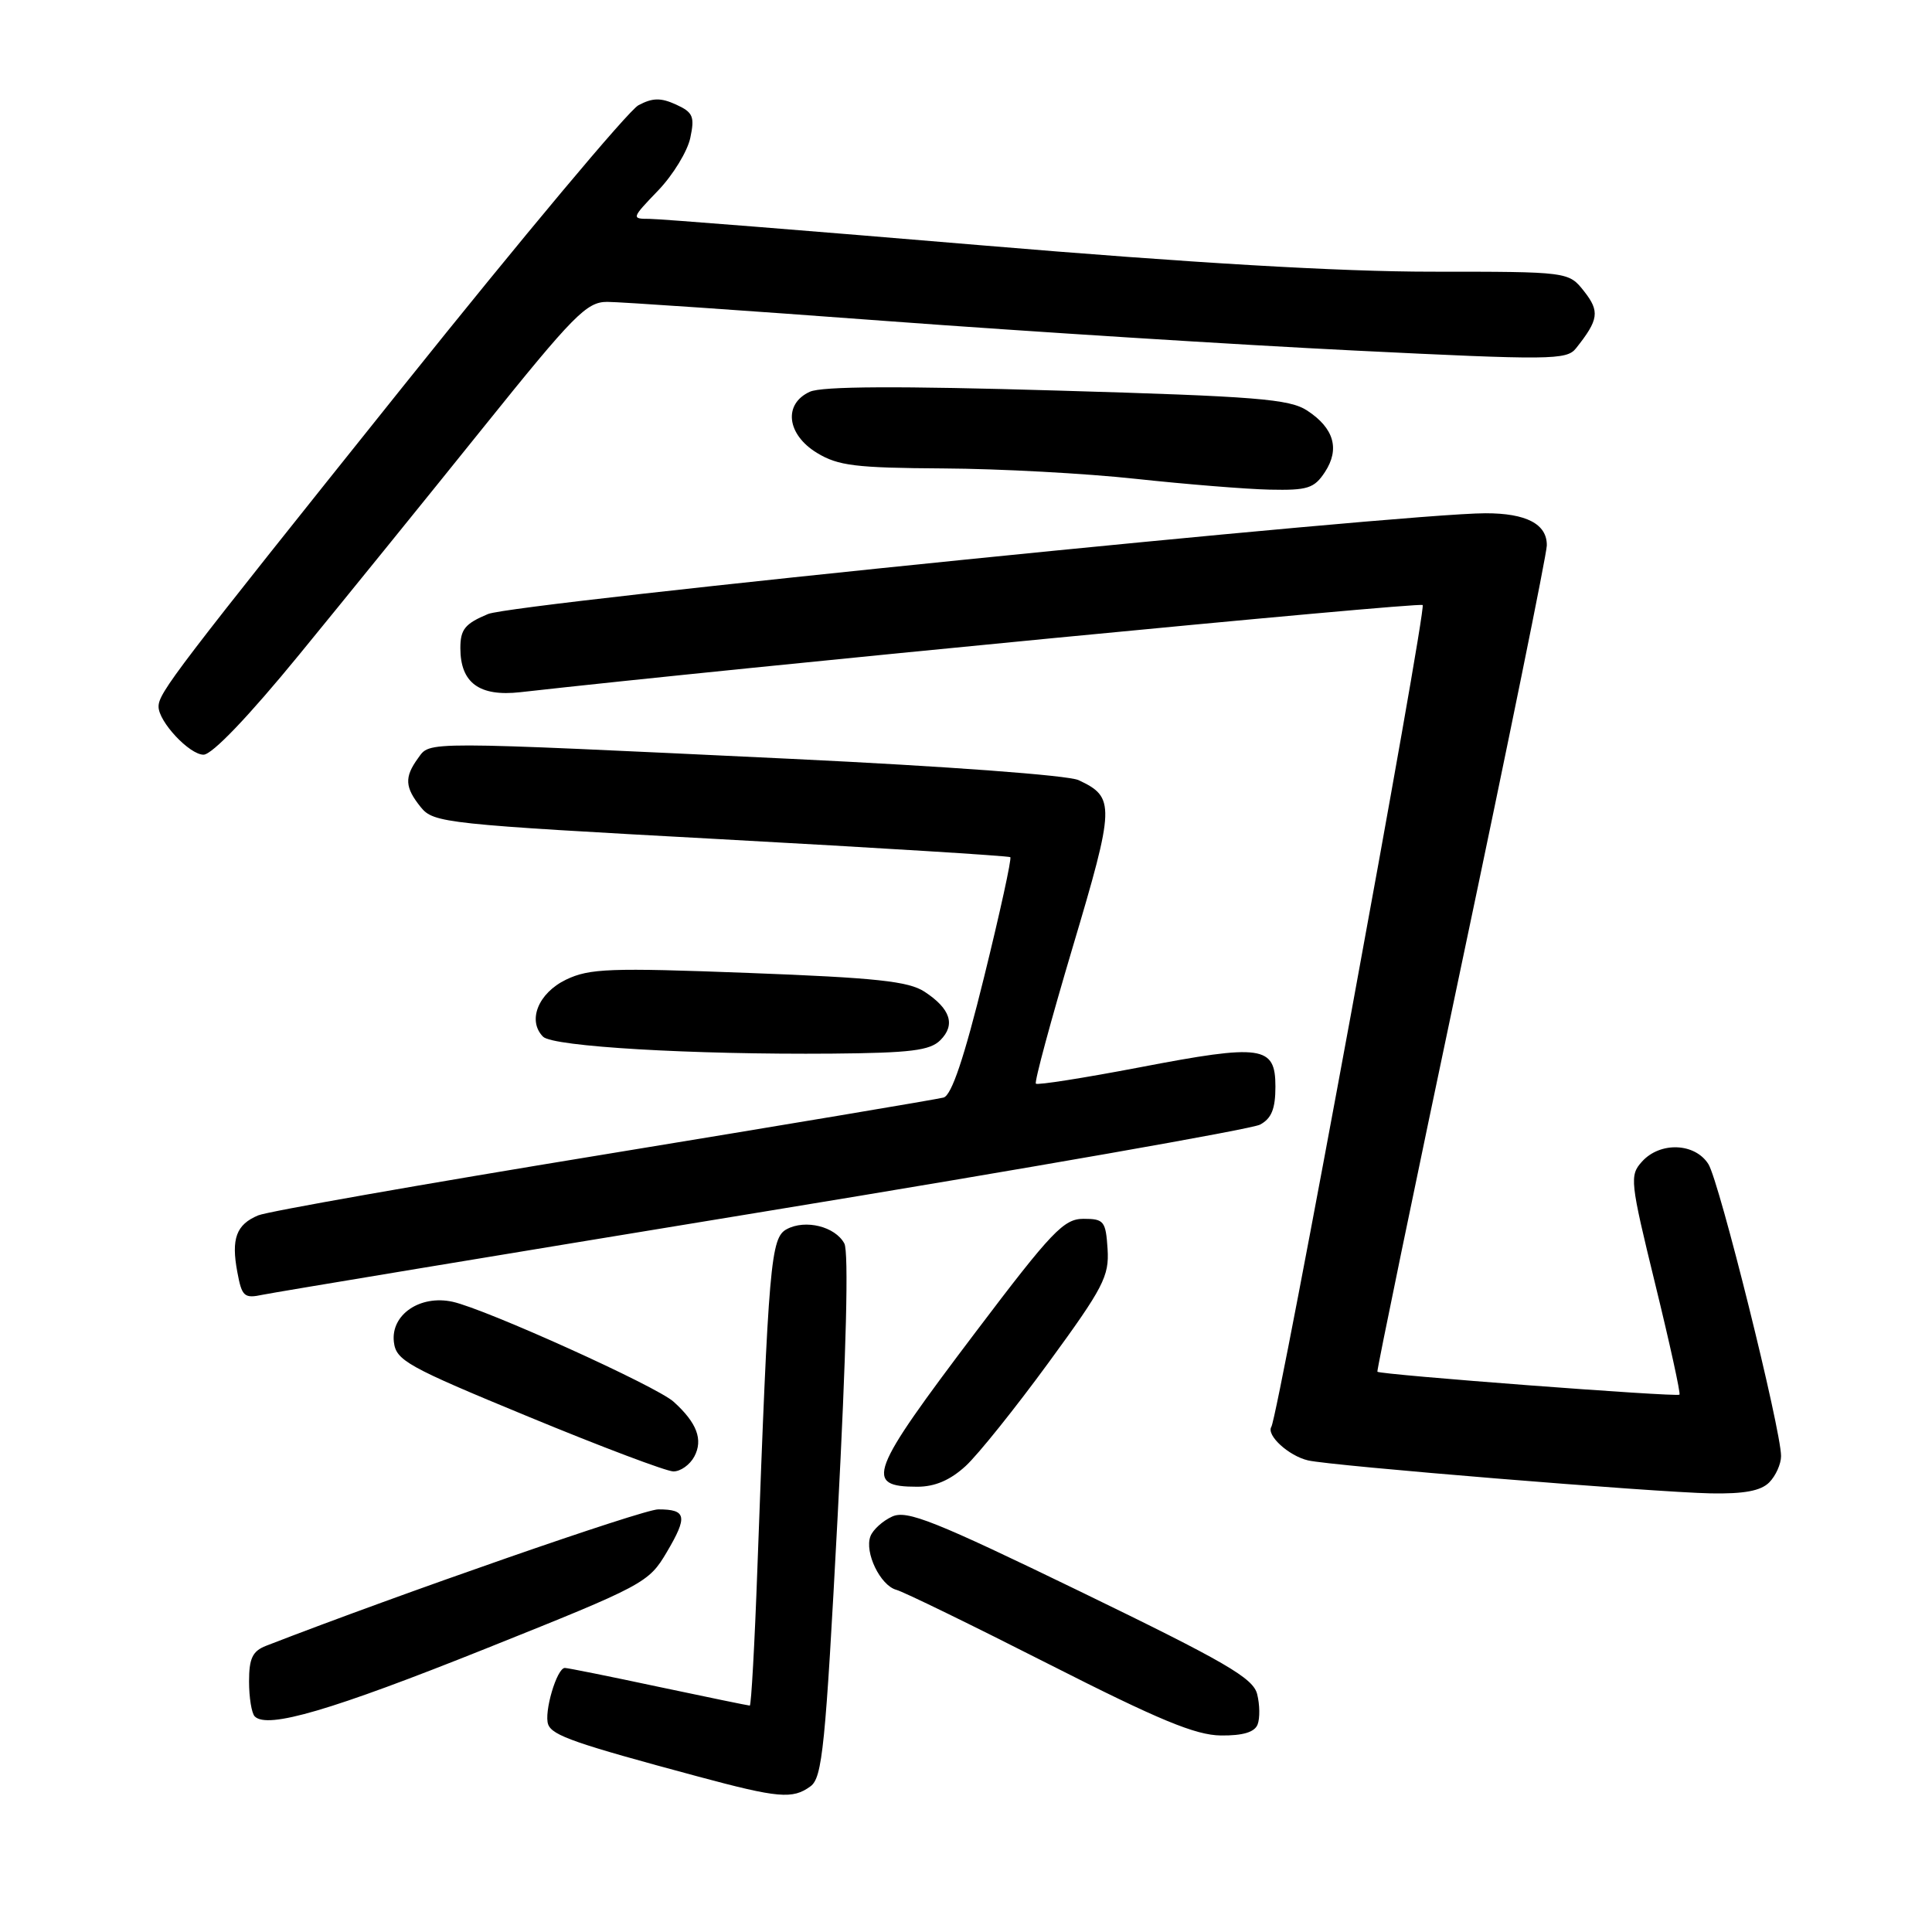 <?xml version="1.0" encoding="UTF-8" standalone="no"?>
<!DOCTYPE svg PUBLIC "-//W3C//DTD SVG 1.1//EN" "http://www.w3.org/Graphics/SVG/1.1/DTD/svg11.dtd" >
<svg xmlns="http://www.w3.org/2000/svg" xmlns:xlink="http://www.w3.org/1999/xlink" version="1.1" viewBox="0 0 256 256">
 <g >
 <path fill="currentColor"
d=" M 107.39 236.70 C 108.97 235.55 109.37 231.51 110.99 200.96 C 112.14 179.13 112.47 165.87 111.88 164.77 C 110.67 162.52 106.73 161.54 104.25 162.87 C 102.12 164.00 101.84 167.27 100.36 207.75 C 100.00 217.79 99.54 226.00 99.35 226.00 C 99.16 226.00 93.72 224.88 87.25 223.51 C 80.79 222.13 75.21 221.01 74.85 221.01 C 73.78 221.00 72.04 226.93 72.64 228.51 C 73.21 229.98 76.24 231.03 92.50 235.40 C 103.13 238.26 105.03 238.43 107.39 236.70 Z  M 166.64 228.50 C 166.96 227.67 166.93 225.86 166.58 224.48 C 166.05 222.35 162.41 220.24 143.23 210.93 C 123.81 201.51 120.17 200.06 118.22 200.95 C 116.97 201.52 115.67 202.69 115.34 203.56 C 114.52 205.69 116.65 210.09 118.77 210.66 C 119.72 210.91 128.82 215.35 139.00 220.52 C 153.58 227.92 158.41 229.92 161.78 229.96 C 164.70 229.99 166.25 229.52 166.64 228.50 Z  M 64.37 218.45 C 85.36 210.05 85.95 209.74 88.35 205.67 C 91.15 200.93 90.97 200.00 87.22 200.00 C 85.18 200.00 52.93 211.22 35.25 218.08 C 33.46 218.78 33.00 219.74 33.00 222.81 C 33.00 224.93 33.34 227.01 33.75 227.43 C 35.42 229.13 43.90 226.64 64.37 218.45 Z  M 234.43 196.43 C 235.29 195.56 236.00 193.99 236.00 192.94 C 236.00 189.43 227.82 156.54 226.37 154.25 C 224.59 151.43 219.98 151.25 217.57 153.92 C 215.91 155.76 215.99 156.50 219.33 170.17 C 221.26 178.05 222.70 184.63 222.54 184.80 C 222.19 185.14 182.78 182.15 182.51 181.76 C 182.41 181.62 187.41 157.43 193.62 128.00 C 199.83 98.58 204.93 73.50 204.96 72.29 C 205.01 69.45 202.26 68.00 196.82 68.01 C 185.82 68.02 68.13 79.92 64.67 81.36 C 61.61 82.64 61.00 83.39 61.00 85.88 C 61.00 90.48 63.51 92.33 68.94 91.72 C 97.81 88.47 188.09 79.75 188.51 80.17 C 189.05 80.72 169.38 187.57 168.46 189.06 C 167.77 190.18 170.76 192.91 173.32 193.51 C 176.35 194.23 219.14 197.73 226.68 197.88 C 231.09 197.96 233.31 197.55 234.43 196.43 Z  M 127.96 194.25 C 129.60 192.74 134.56 186.55 138.98 180.50 C 146.21 170.61 146.99 169.10 146.76 165.50 C 146.52 161.80 146.28 161.50 143.57 161.50 C 140.96 161.50 139.38 163.15 129.32 176.45 C 115.15 195.18 114.46 197.00 121.54 197.00 C 123.89 197.00 125.91 196.13 127.96 194.25 Z  M 92.00 193.00 C 93.19 190.77 92.35 188.53 89.26 185.74 C 86.99 183.68 64.38 173.46 59.97 172.49 C 55.66 171.55 51.77 174.20 52.19 177.81 C 52.48 180.27 53.91 181.07 70.00 187.71 C 79.62 191.69 88.27 194.95 89.21 194.97 C 90.16 194.99 91.41 194.10 92.00 193.00 Z  M 101.21 160.55 C 136.25 154.81 165.84 149.62 166.96 149.02 C 168.48 148.21 169.00 146.93 169.00 143.98 C 169.00 138.56 167.25 138.31 151.00 141.43 C 143.66 142.83 137.47 143.81 137.26 143.59 C 137.04 143.38 139.24 135.25 142.13 125.53 C 147.74 106.70 147.78 105.65 142.91 103.37 C 141.52 102.73 125.47 101.54 105.00 100.56 C 55.34 98.20 57.06 98.20 55.39 100.47 C 53.56 102.99 53.64 104.33 55.76 106.96 C 57.46 109.05 58.95 109.21 95.51 111.20 C 116.41 112.34 133.67 113.41 133.87 113.58 C 134.07 113.76 132.51 120.90 130.40 129.45 C 127.75 140.21 126.09 145.13 125.03 145.43 C 124.19 145.66 103.92 149.06 80.00 152.98 C 56.08 156.89 35.47 160.52 34.22 161.04 C 31.31 162.25 30.61 164.13 31.45 168.57 C 32.05 171.81 32.36 172.08 34.81 171.56 C 36.29 171.25 66.17 166.30 101.21 160.55 Z  M 124.60 137.83 C 126.64 135.79 125.95 133.67 122.51 131.41 C 120.39 130.02 116.09 129.56 99.20 128.92 C 80.80 128.22 78.11 128.32 75.00 129.81 C 71.32 131.59 69.85 135.24 71.96 137.37 C 73.27 138.68 91.71 139.76 110.22 139.61 C 120.67 139.52 123.23 139.20 124.60 137.83 Z  M 39.65 86.74 C 45.62 79.45 56.56 65.95 63.96 56.74 C 76.05 41.70 77.73 40.00 80.46 40.00 C 82.13 40.00 98.80 41.15 117.50 42.54 C 136.20 43.93 164.10 45.69 179.50 46.45 C 205.42 47.73 207.60 47.71 208.82 46.16 C 211.84 42.37 212.00 41.27 209.91 38.61 C 207.85 36.00 207.85 36.00 189.68 36.00 C 177.50 36.00 157.79 34.84 130.00 32.50 C 107.17 30.58 87.40 29.00 86.05 29.00 C 83.65 29.00 83.67 28.92 87.20 25.25 C 89.18 23.19 91.10 20.04 91.47 18.26 C 92.07 15.44 91.83 14.88 89.57 13.85 C 87.55 12.93 86.46 12.95 84.59 13.95 C 83.27 14.66 69.21 31.45 53.35 51.27 C 23.19 88.95 21.02 91.80 21.01 93.62 C 20.99 95.61 25.10 100.00 26.97 100.00 C 28.10 100.00 32.93 94.95 39.65 86.74 Z  M 175.56 62.55 C 177.56 59.50 176.76 56.73 173.22 54.41 C 170.87 52.87 166.56 52.52 140.06 51.75 C 119.09 51.13 108.89 51.18 107.31 51.91 C 103.77 53.52 104.24 57.57 108.25 60.01 C 111.05 61.72 113.39 62.00 125.00 62.07 C 132.43 62.11 143.90 62.73 150.50 63.45 C 157.10 64.16 165.08 64.81 168.23 64.88 C 173.27 64.99 174.14 64.71 175.56 62.55 Z "/>
</g>
</svg>